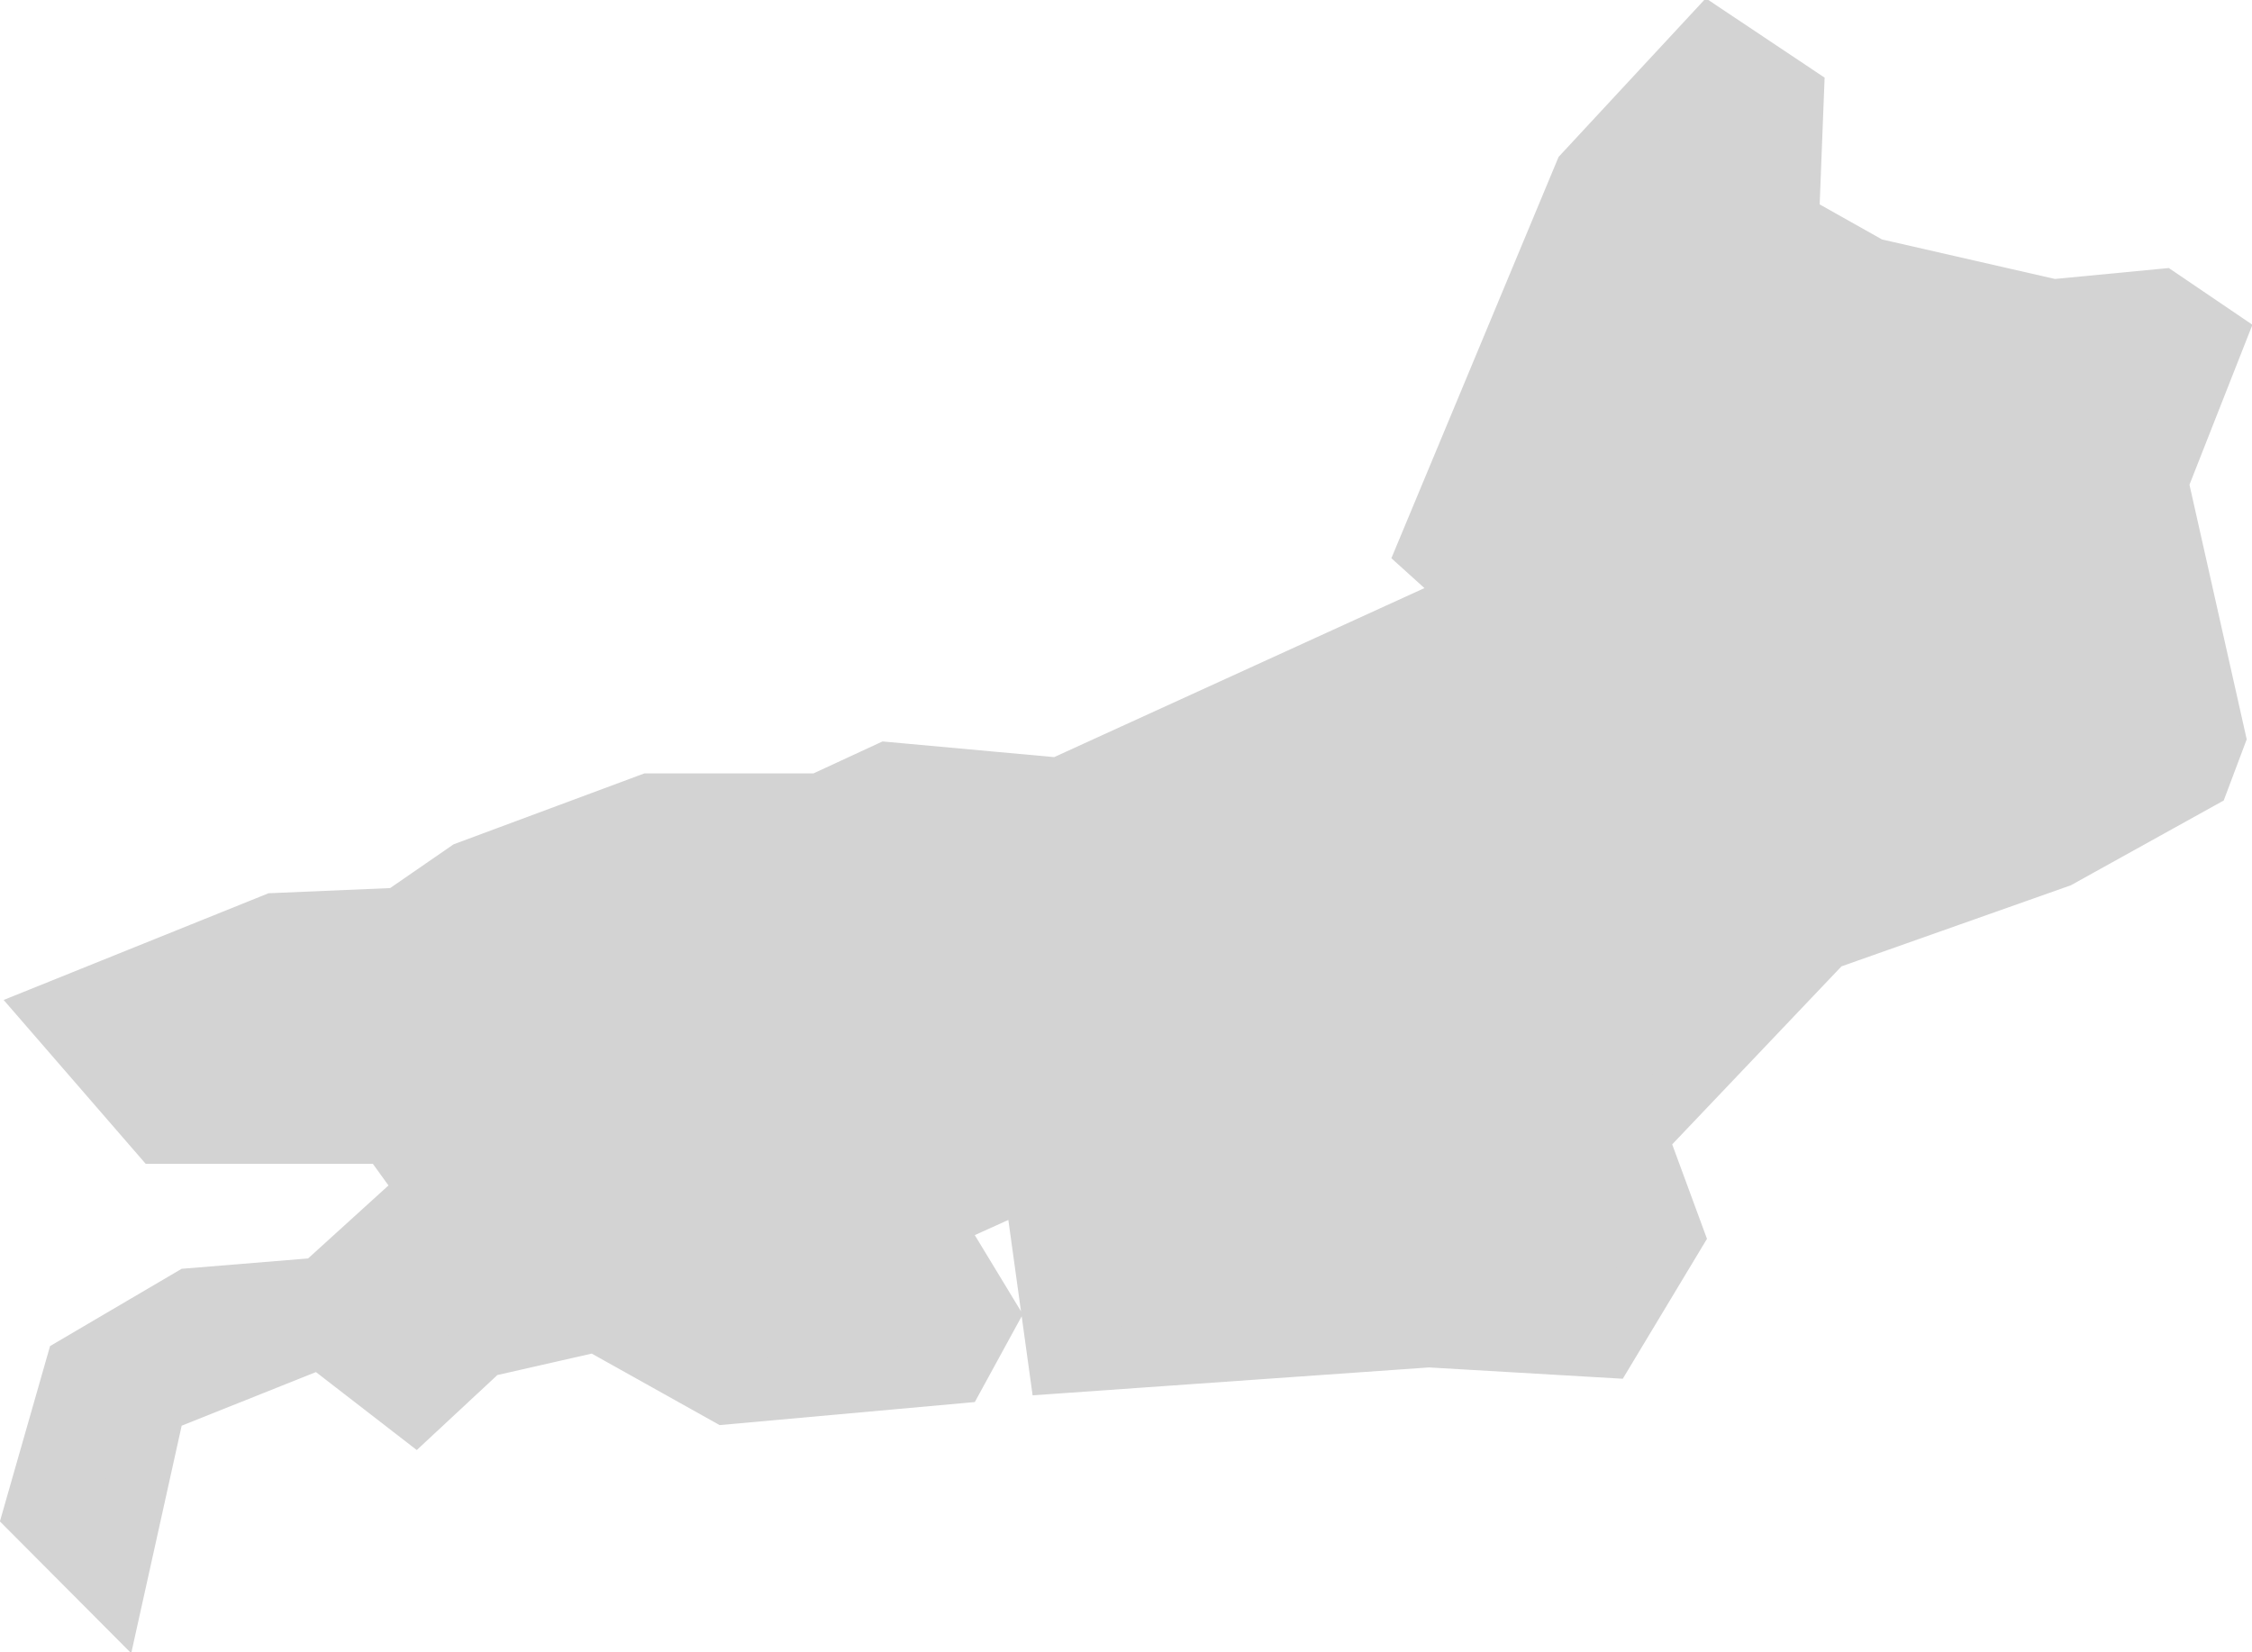<svg xmlns="http://www.w3.org/2000/svg" viewBox="0 0 71.92 52.77"><defs><style>.cls-1{fill:#d3d3d3;stroke:#d3d3d3;stroke-miterlimit:10;stroke-width:2px;}</style></defs><g id="Camada_2" data-name="Camada 2"><g id="_3D" data-name="3D"><path id="RJ" class="cls-1" d="M70.71,10.75,68.88,15.4l1.83,8.14-.5,1.33-4.49,2.49L58.25,30l-6,6.31,1.16,3.15L51.28,43l-5.65-.33-11.79.83-.83-6L29.69,39l1.82,3-1,1.83-7.31.66-4.15-2.32L15.4,43l-2.15,2-3-2.32L4.94,44.8l-1.33,6-2.49-2.5,1.33-4.65,3.66-2.15,4.15-.34L13.74,38l-1.32-1.83H5.11L1.79,32.34l7-2.82,4-.17,2.16-1.49,5.81-2.16H26.2l2.16-1,5.48.5,13.45-6.14-1.66-1.5,5-12,4-4.31L57.25,3,57.09,7.1l2.65,1.49,5.82,1.33L69,9.59Z"/></g></g></svg>